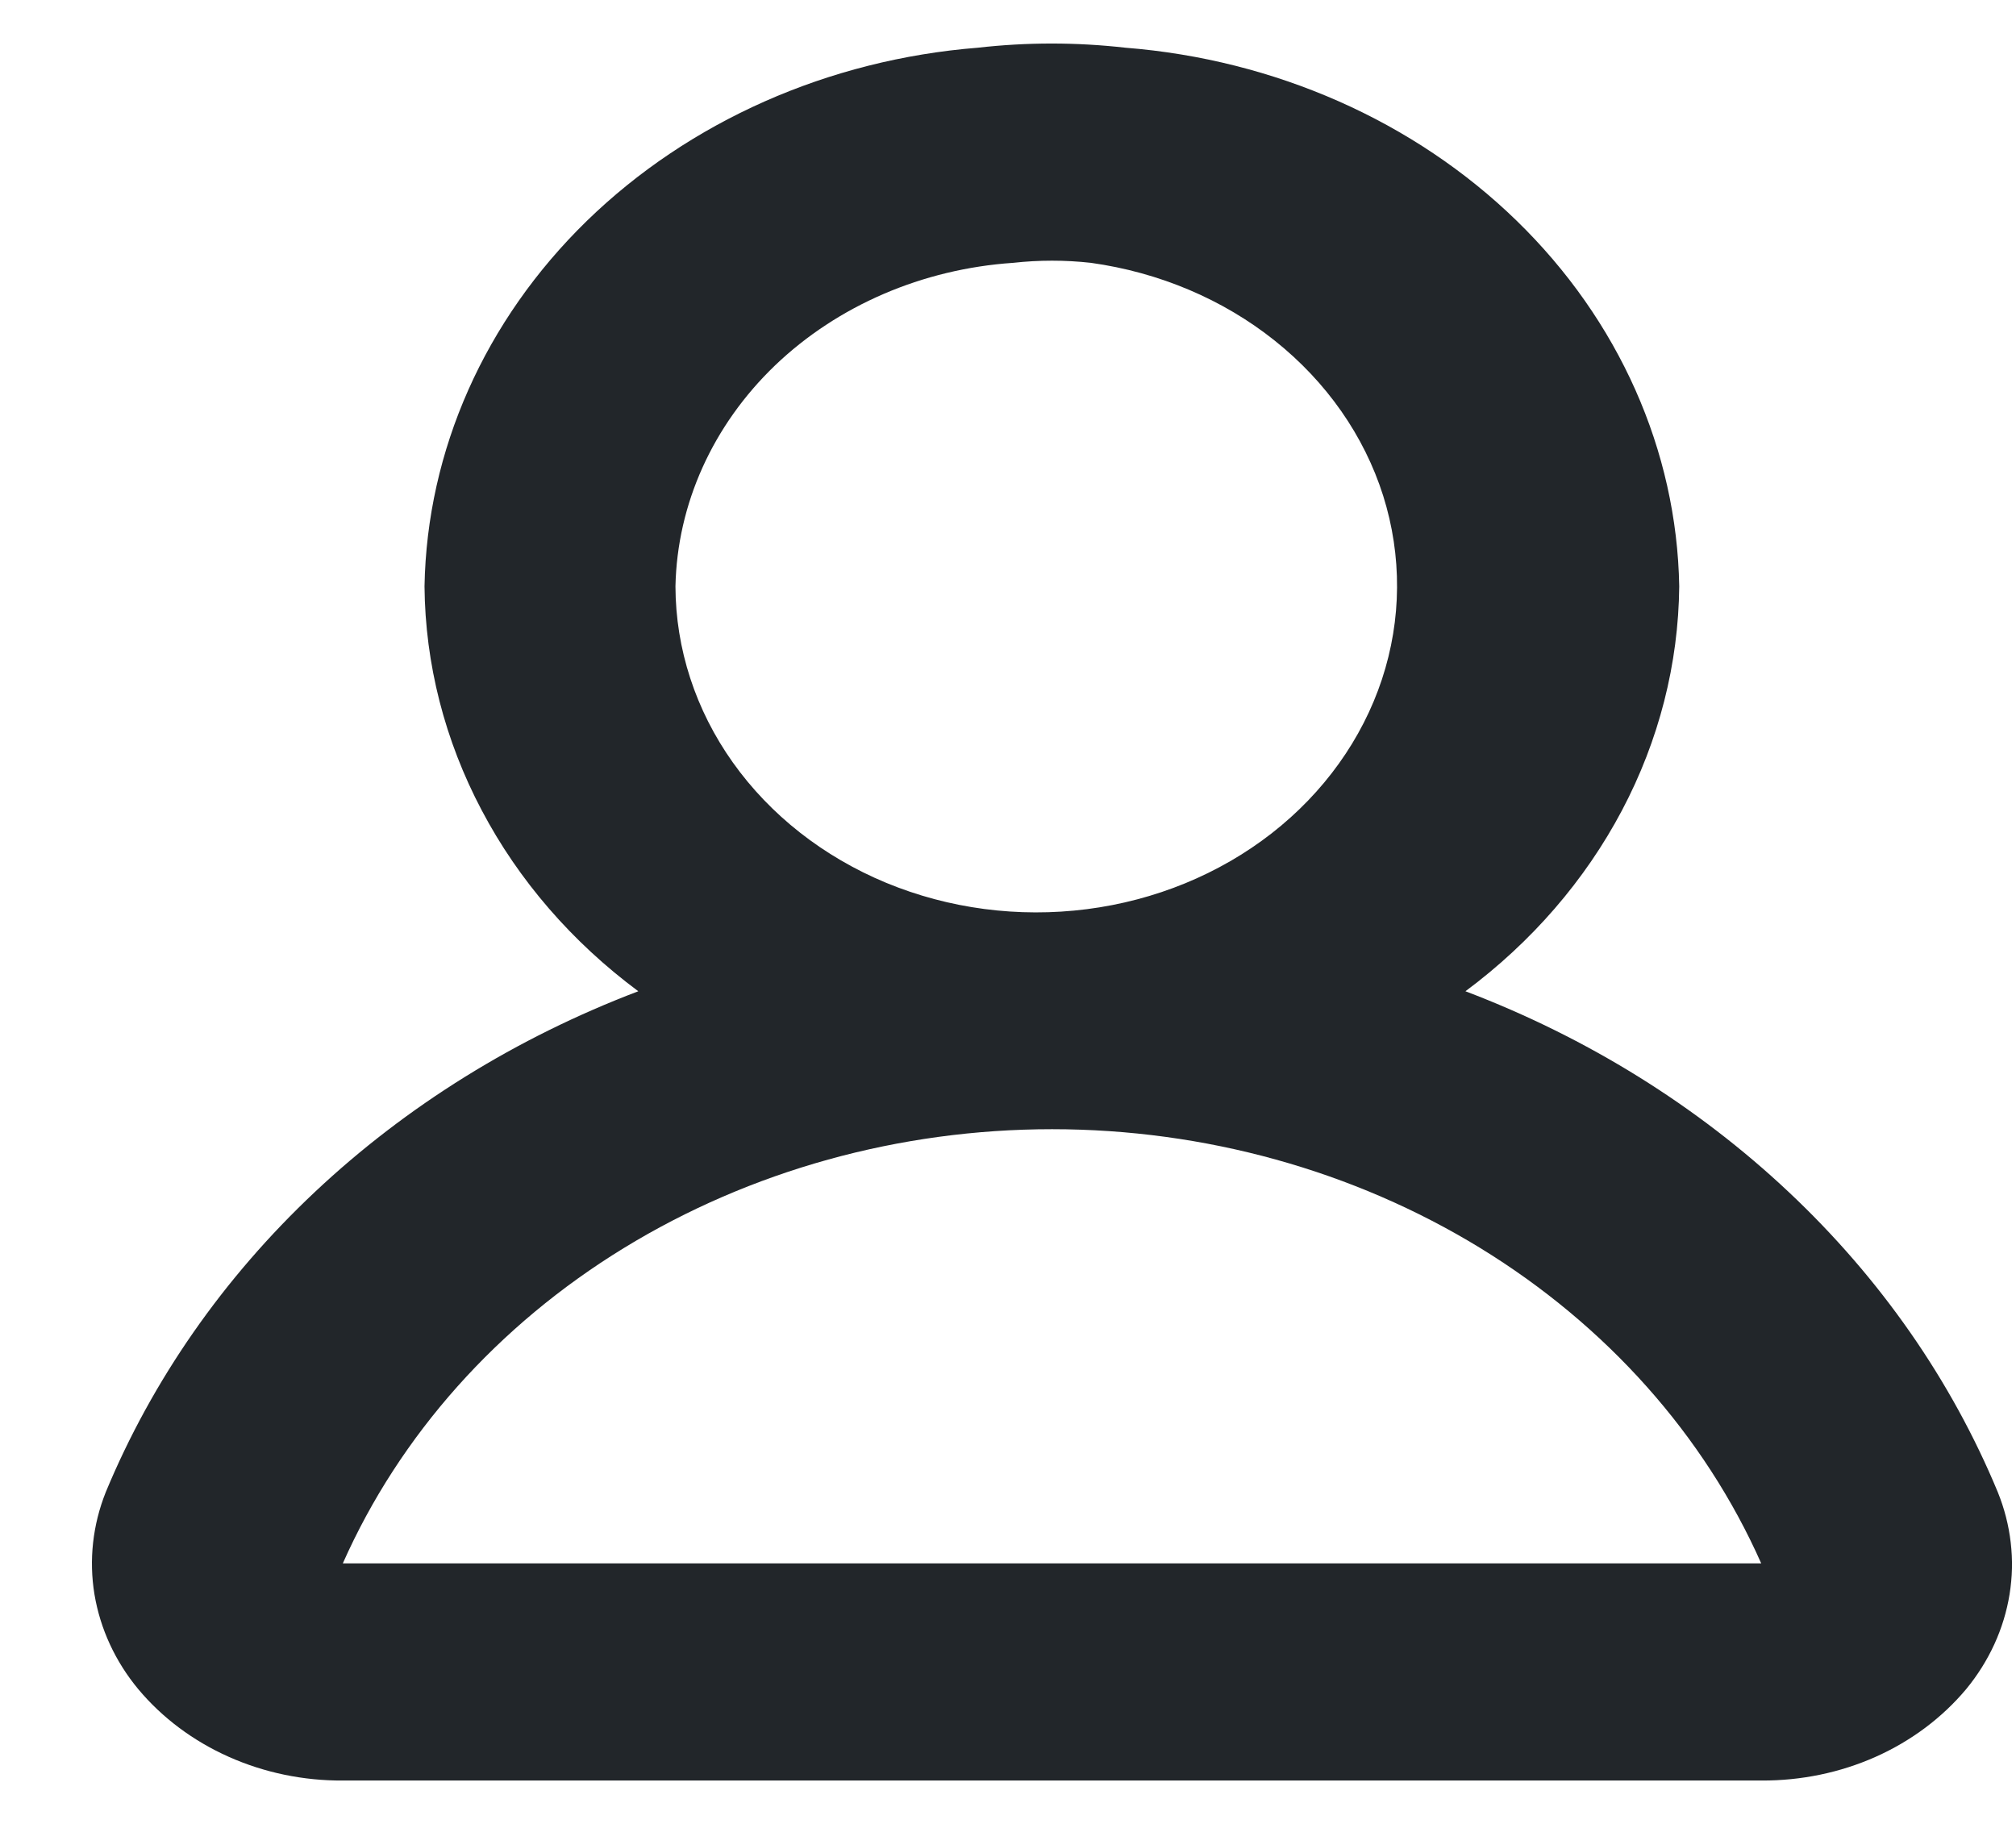 <svg width="21" height="19" viewBox="0 0 21 19" fill="none" xmlns="http://www.w3.org/2000/svg">
<path fill-rule="evenodd" clip-rule="evenodd" d="M20.81 15.543C20.327 14.378 19.586 13.314 18.632 12.417C17.679 11.52 16.533 10.808 15.265 10.326C15.954 9.814 16.511 9.17 16.896 8.441C17.281 7.712 17.484 6.916 17.492 6.108C17.467 4.692 16.863 3.335 15.798 2.299C14.732 1.262 13.28 0.62 11.723 0.497C11.212 0.439 10.697 0.439 10.186 0.497C8.629 0.621 7.179 1.264 6.114 2.3C5.05 3.336 4.447 4.693 4.422 6.108C4.429 6.916 4.633 7.713 5.018 8.441C5.402 9.17 5.959 9.814 6.649 10.326C5.381 10.808 4.235 11.519 3.281 12.416C2.327 13.313 1.586 14.377 1.102 15.543C0.966 15.884 0.925 16.25 0.984 16.609C1.044 16.967 1.2 17.307 1.441 17.597C1.69 17.895 2.013 18.136 2.383 18.301C2.753 18.466 3.161 18.551 3.574 18.548H18.349C18.761 18.55 19.168 18.466 19.538 18.301C19.908 18.136 20.23 17.895 20.48 17.597C20.719 17.307 20.875 16.967 20.933 16.608C20.991 16.25 20.948 15.883 20.81 15.543ZM7.036 6.108C7.054 5.251 7.424 4.43 8.074 3.806C8.725 3.183 9.609 2.802 10.553 2.738C10.823 2.708 11.095 2.708 11.364 2.738C12.075 2.837 12.739 3.118 13.278 3.548C13.818 3.978 14.21 4.539 14.408 5.164C14.605 5.79 14.601 6.454 14.395 7.077C14.189 7.7 13.79 8.257 13.245 8.682C12.7 9.106 12.033 9.38 11.321 9.471C10.609 9.562 9.884 9.467 9.23 9.196C8.577 8.925 8.023 8.49 7.634 7.943C7.245 7.396 7.038 6.759 7.036 6.108ZM3.571 16.286C4.163 14.951 5.183 13.806 6.5 13C7.817 12.194 9.369 11.763 10.959 11.763C12.548 11.763 14.101 12.194 15.418 13C16.734 13.806 17.754 14.951 18.346 16.286H3.574H3.571Z" fill="#22262A"/>
</svg>
